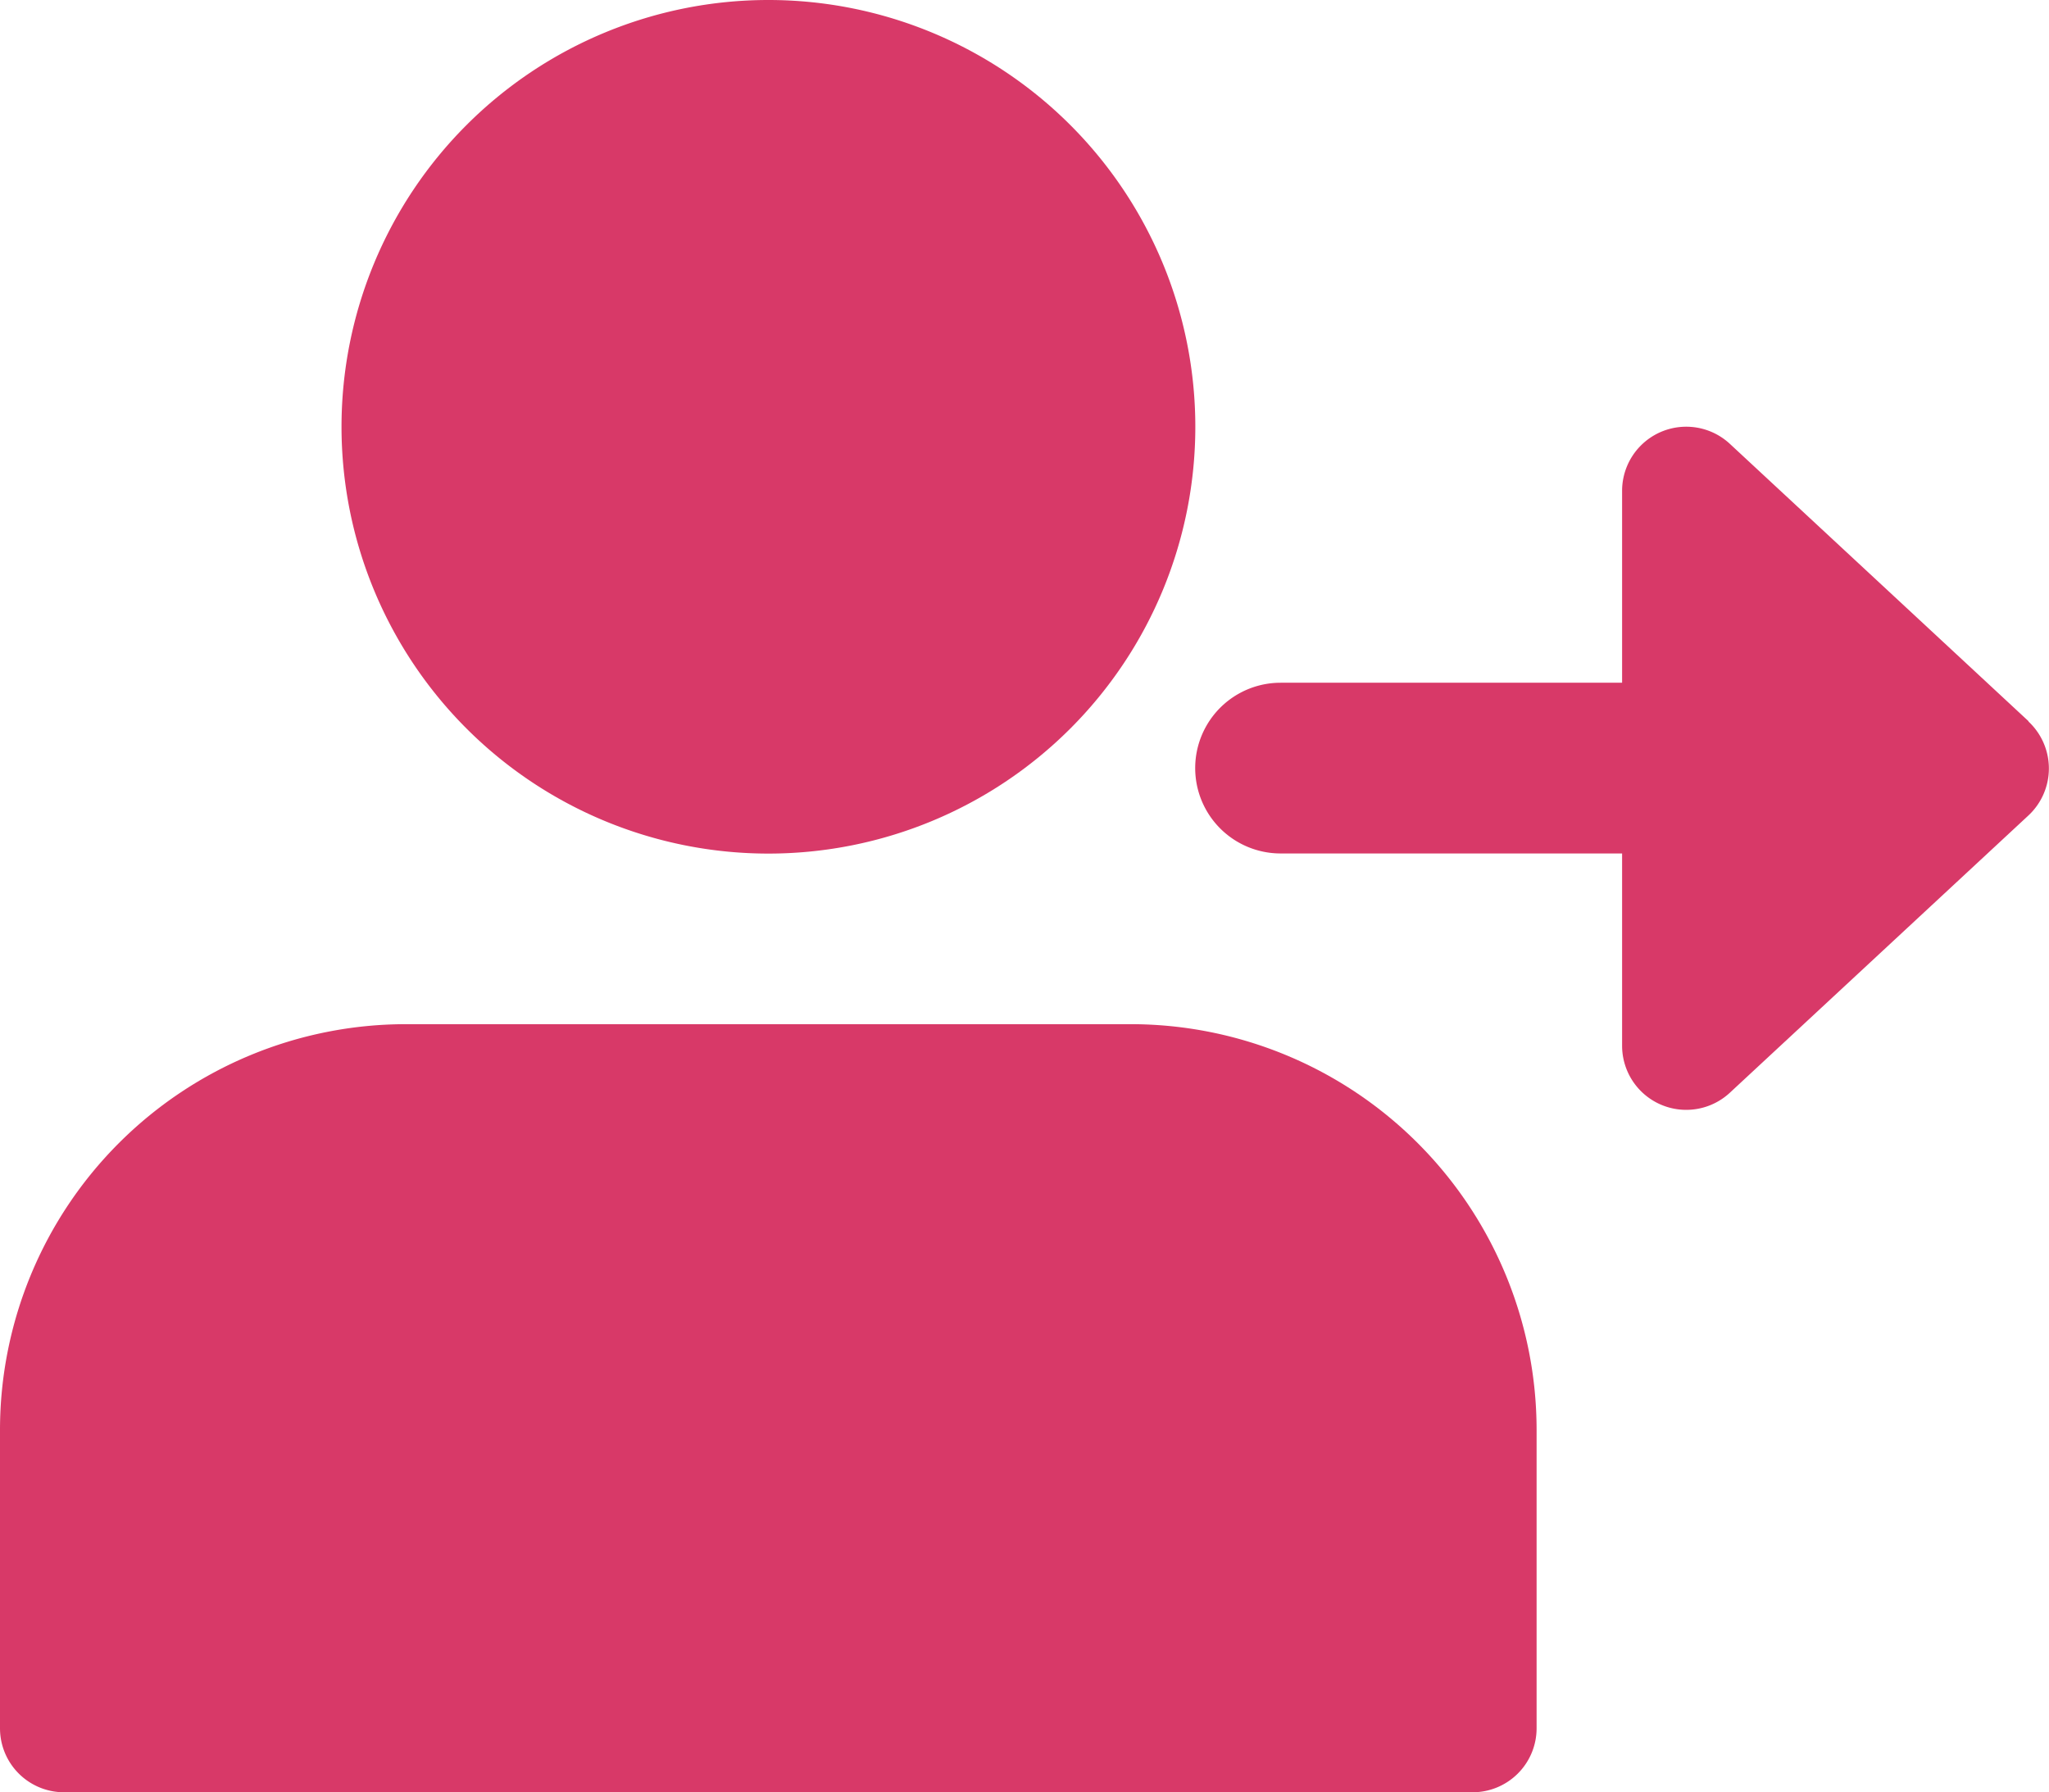 <svg id="user_4_" data-name="user (4)" xmlns="http://www.w3.org/2000/svg" width="16.583" height="14.51" viewBox="0 0 16.583 14.51">
  <path id="Path_801" data-name="Path 801" d="M92.242,3.455A3.455,3.455,0,1,1,88.787,0,3.455,3.455,0,0,1,92.242,3.455Zm0,0" transform="translate(-82.568)" fill="#d83968"/>
  <path id="Path_802" data-name="Path 802" d="M9.155,256H3.282A3.286,3.286,0,0,0,0,259.282V261.7a.518.518,0,0,0,.518.518h11.4a.518.518,0,0,0,.518-.518v-2.418A3.286,3.286,0,0,0,9.155,256Zm0,0" transform="translate(0 -247.709)" fill="#d83968"/>
  <path id="Path_803" data-name="Path 803" d="M305.412,109.071l-2.418-2.246a.519.519,0,0,0-.871.38v1.555h-2.764a.691.691,0,0,0,0,1.382h2.764V111.7a.519.519,0,0,0,.871.38l2.418-2.246a.52.52,0,0,0,0-.76Zm0,0" transform="translate(-288.995 -103.233)" fill="#d83968"/>
</svg>
